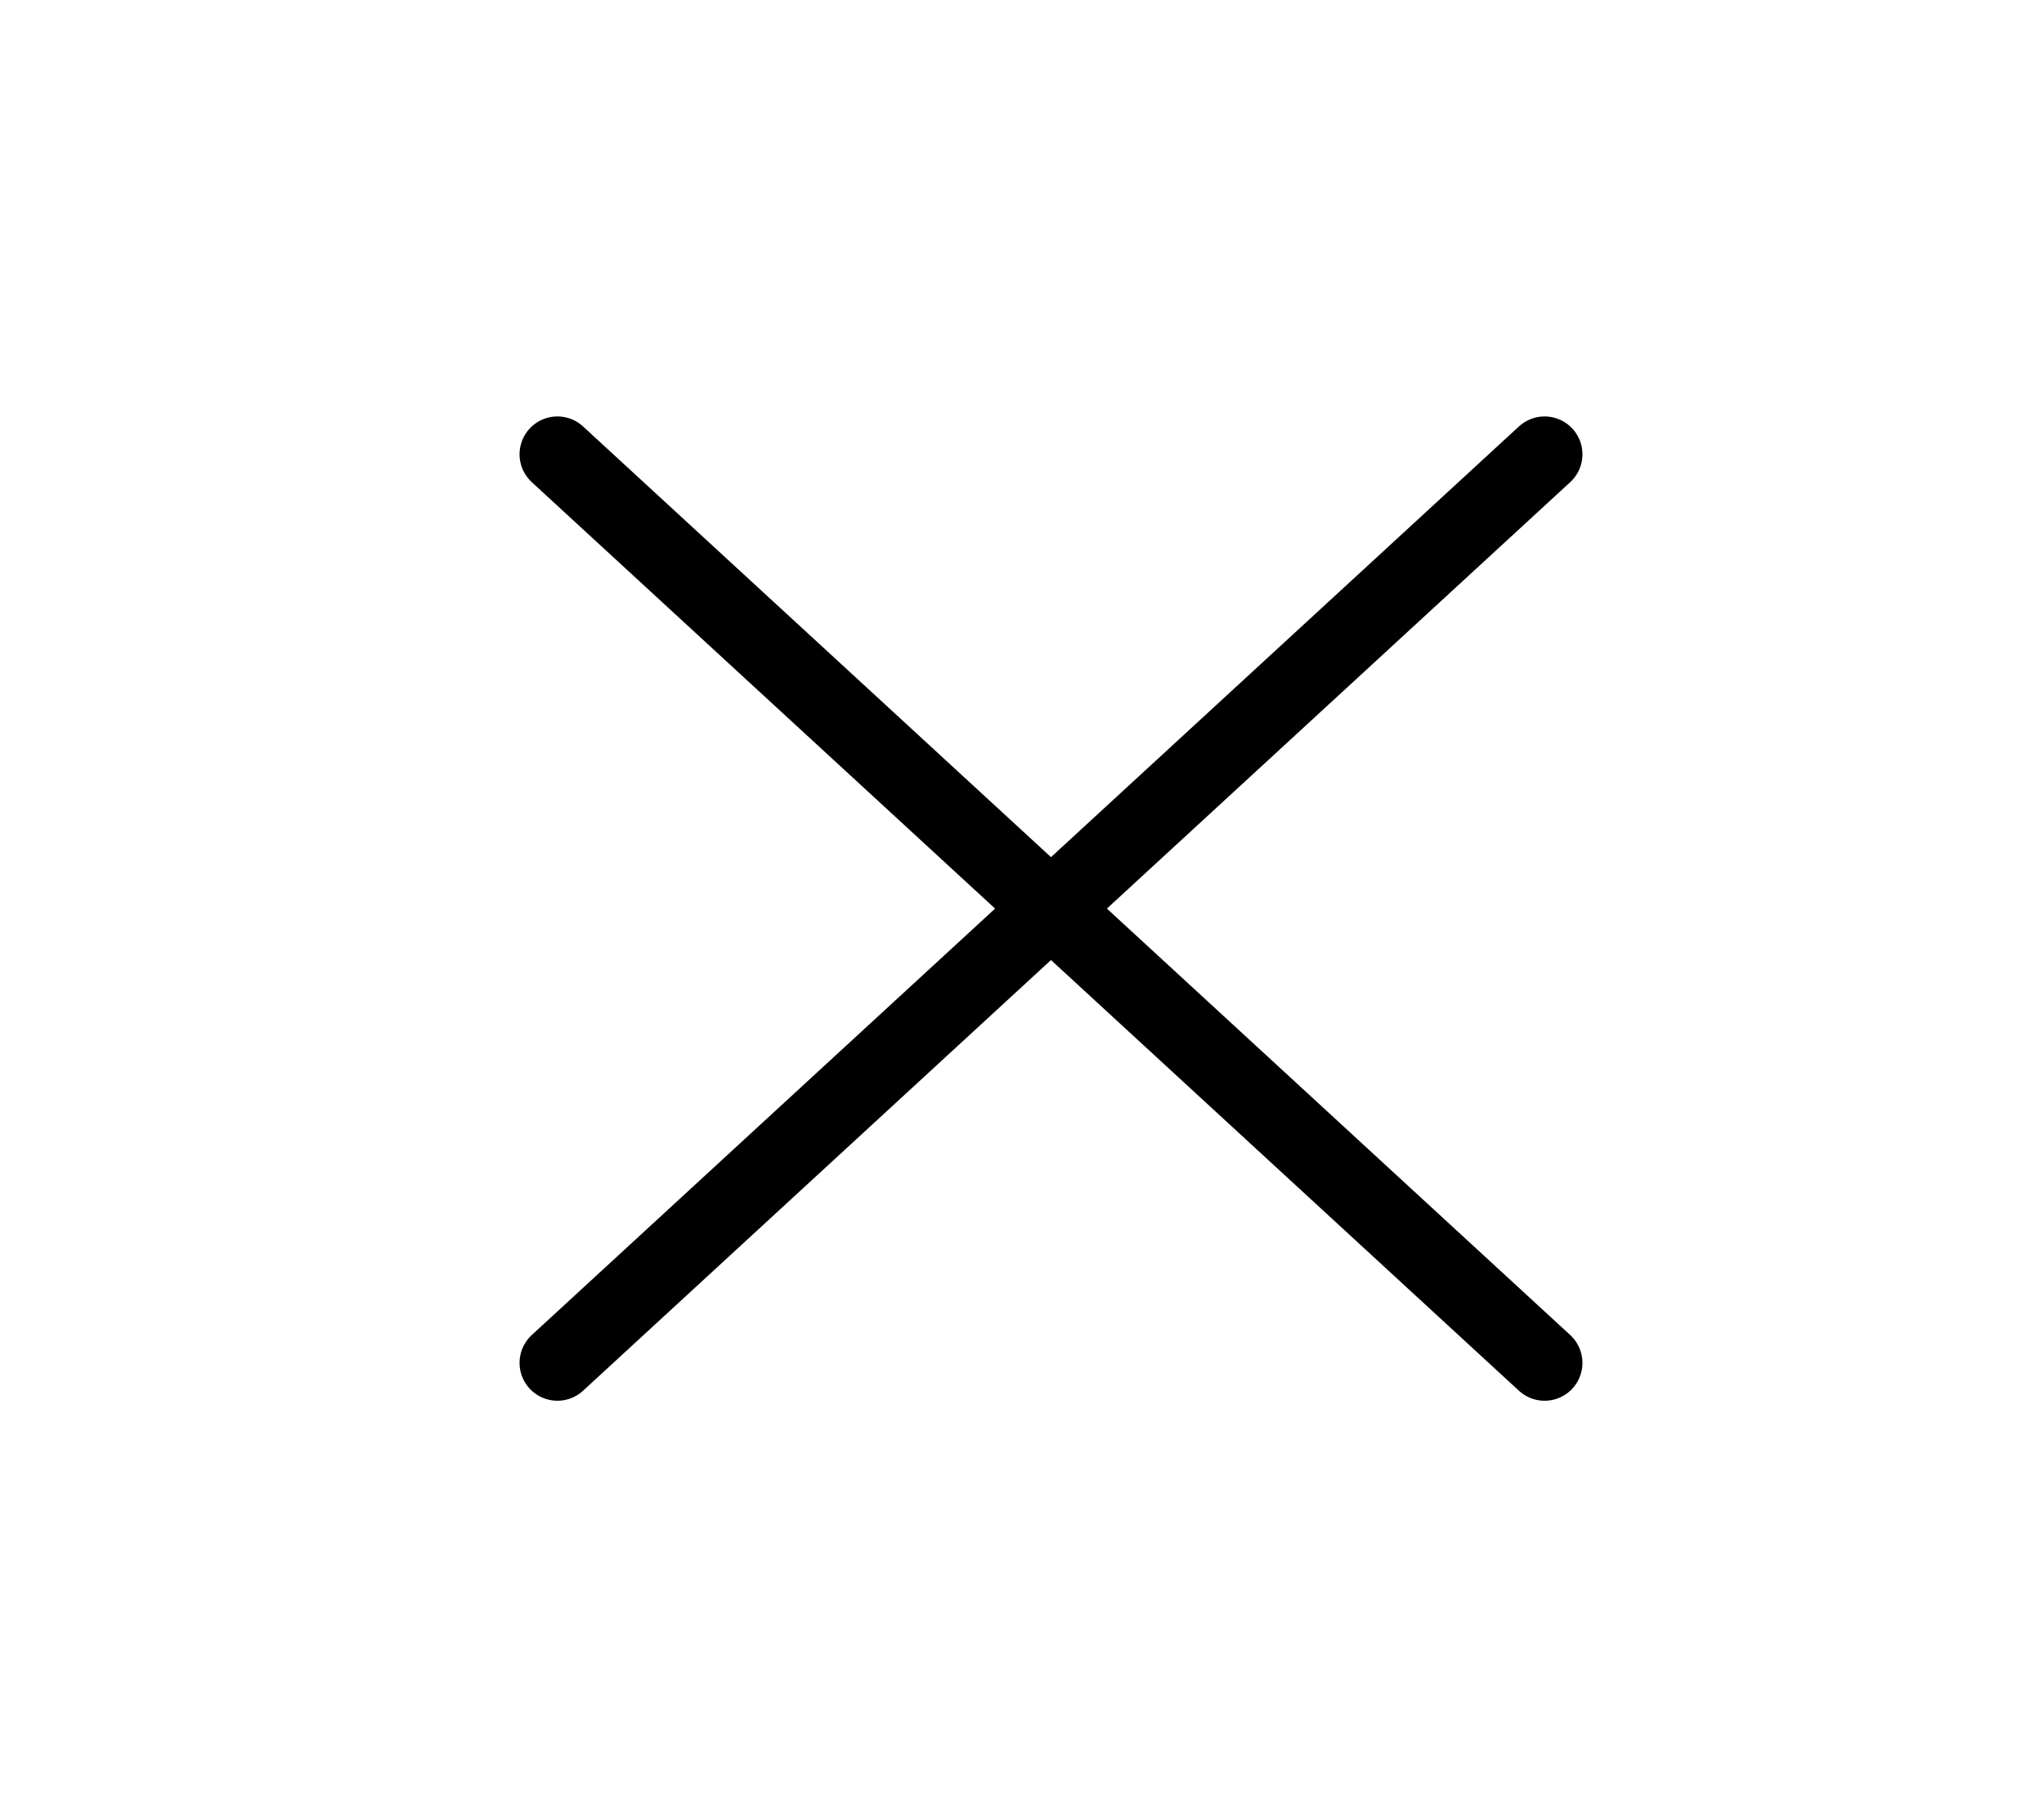 <svg width="27" height="24" viewBox="0 0 27 24" fill="none" xmlns="http://www.w3.org/2000/svg">
<path d="M20.403 6L7.363 18" stroke="black" stroke-linecap="round" stroke-linejoin="round"/>
<path d="M7.363 6L20.403 18" stroke="black" stroke-linecap="round" stroke-linejoin="round"/>
</svg>
